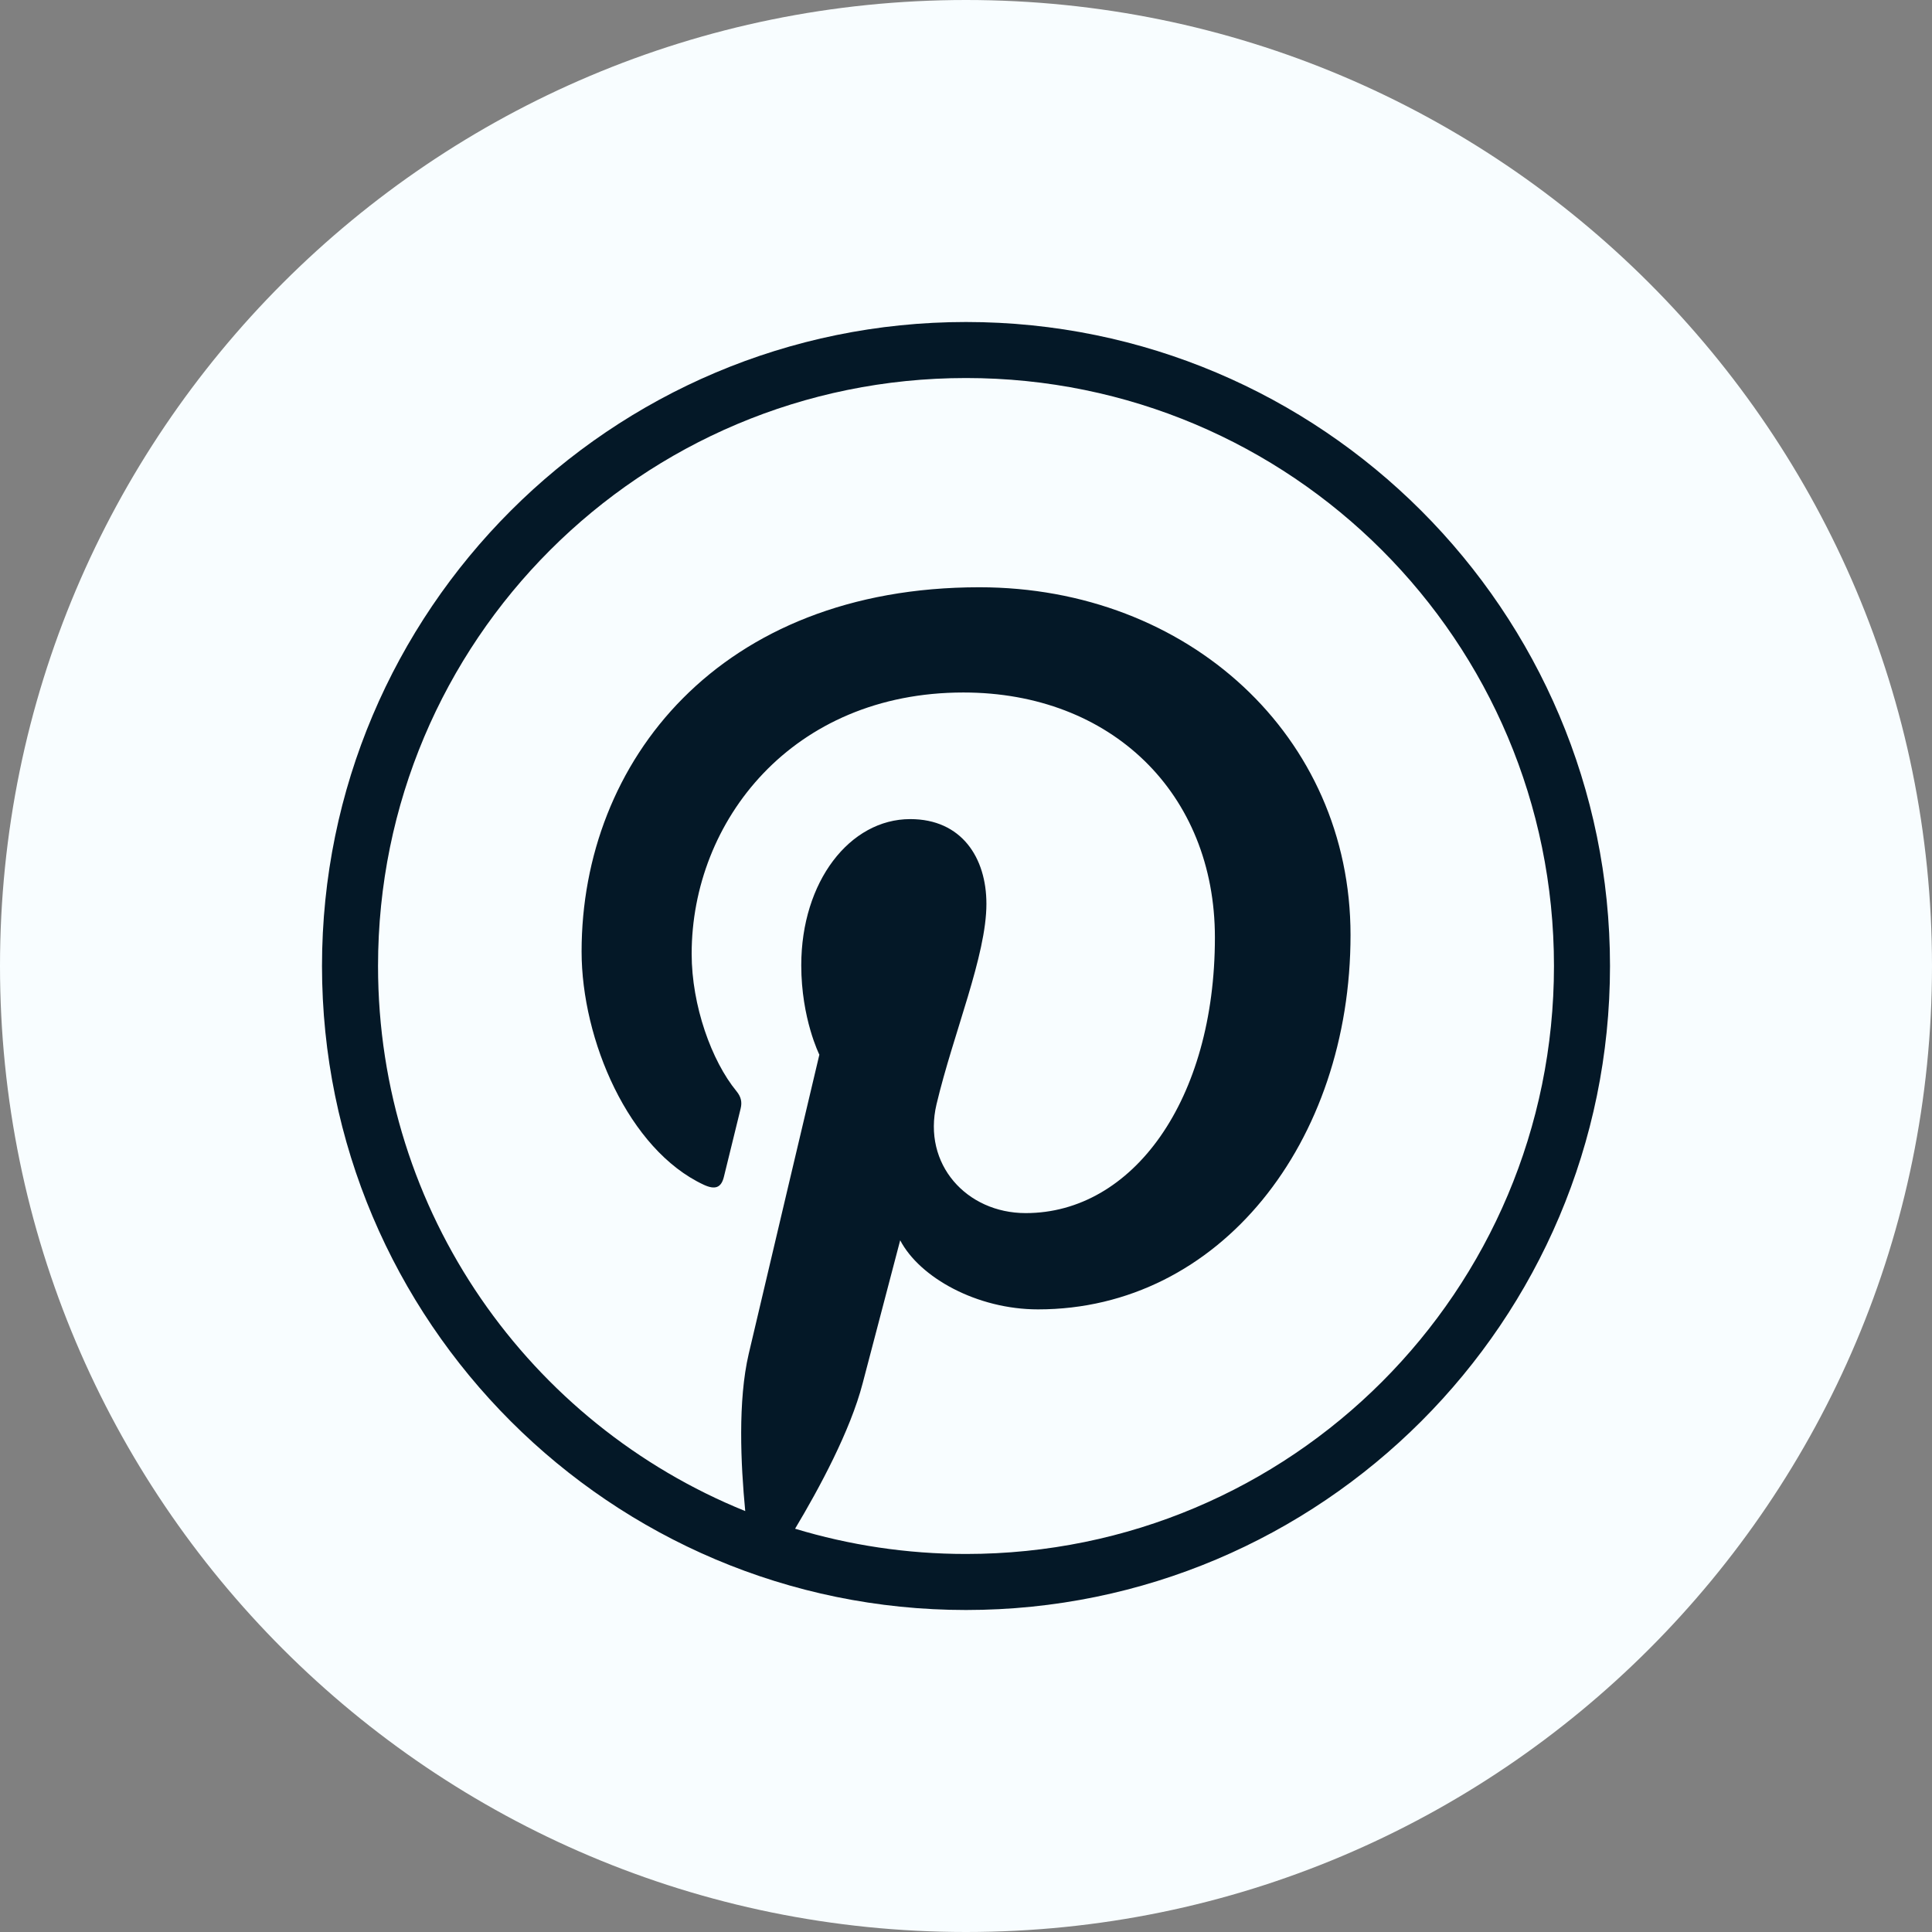 <svg width="30" height="30" viewBox="0 0 30 30" id="pinterest">
<rect x="0" y="0" width="30" height="30" fill="#808080" stroke="none"/>
<path d="M15 0C23.285 0 30 6.716 30 15C30 23.285 23.285 30 15 30C6.715 30 0 23.285 0 15C0 6.716 6.715 0 15 0Z" fill="#F8FDFF"/>
<path d="M15 5C9.482 5 5 9.482 5 15C5 20.518 9.482 25 15 25C20.518 25 25 20.518 25 15C25 9.482 20.518 5 15 5ZM15 5.87C20.048 5.87 24.13 9.952 24.13 15C24.13 20.048 20.048 24.13 15 24.13C14.077 24.13 13.186 23.992 12.346 23.738C12.72 23.113 13.203 22.219 13.395 21.481C13.509 21.043 13.978 19.259 13.978 19.259C14.282 19.84 15.172 20.332 16.119 20.332C18.938 20.332 20.971 17.739 20.971 14.518C20.971 11.429 18.45 9.119 15.207 9.119C11.172 9.119 9.031 11.826 9.031 14.775C9.031 16.146 9.76 17.853 10.928 18.397C11.105 18.479 11.2 18.443 11.241 18.272C11.272 18.142 11.43 17.507 11.501 17.212C11.523 17.118 11.512 17.037 11.436 16.944C11.05 16.475 10.74 15.614 10.74 14.811C10.74 12.749 12.301 10.753 14.96 10.753C17.256 10.753 18.865 12.319 18.865 14.557C18.865 17.085 17.588 18.837 15.927 18.837C15.009 18.837 14.322 18.078 14.542 17.148C14.806 16.037 15.317 14.838 15.317 14.035C15.317 13.318 14.932 12.719 14.134 12.719C13.196 12.719 12.442 13.689 12.442 14.989C12.442 15.816 12.723 16.377 12.723 16.377C12.723 16.377 11.796 20.294 11.626 21.023C11.456 21.752 11.502 22.733 11.572 23.464C8.227 22.11 5.87 18.834 5.87 15C5.87 9.952 9.952 5.87 15 5.87Z" fill="#041827"/>
</svg>

